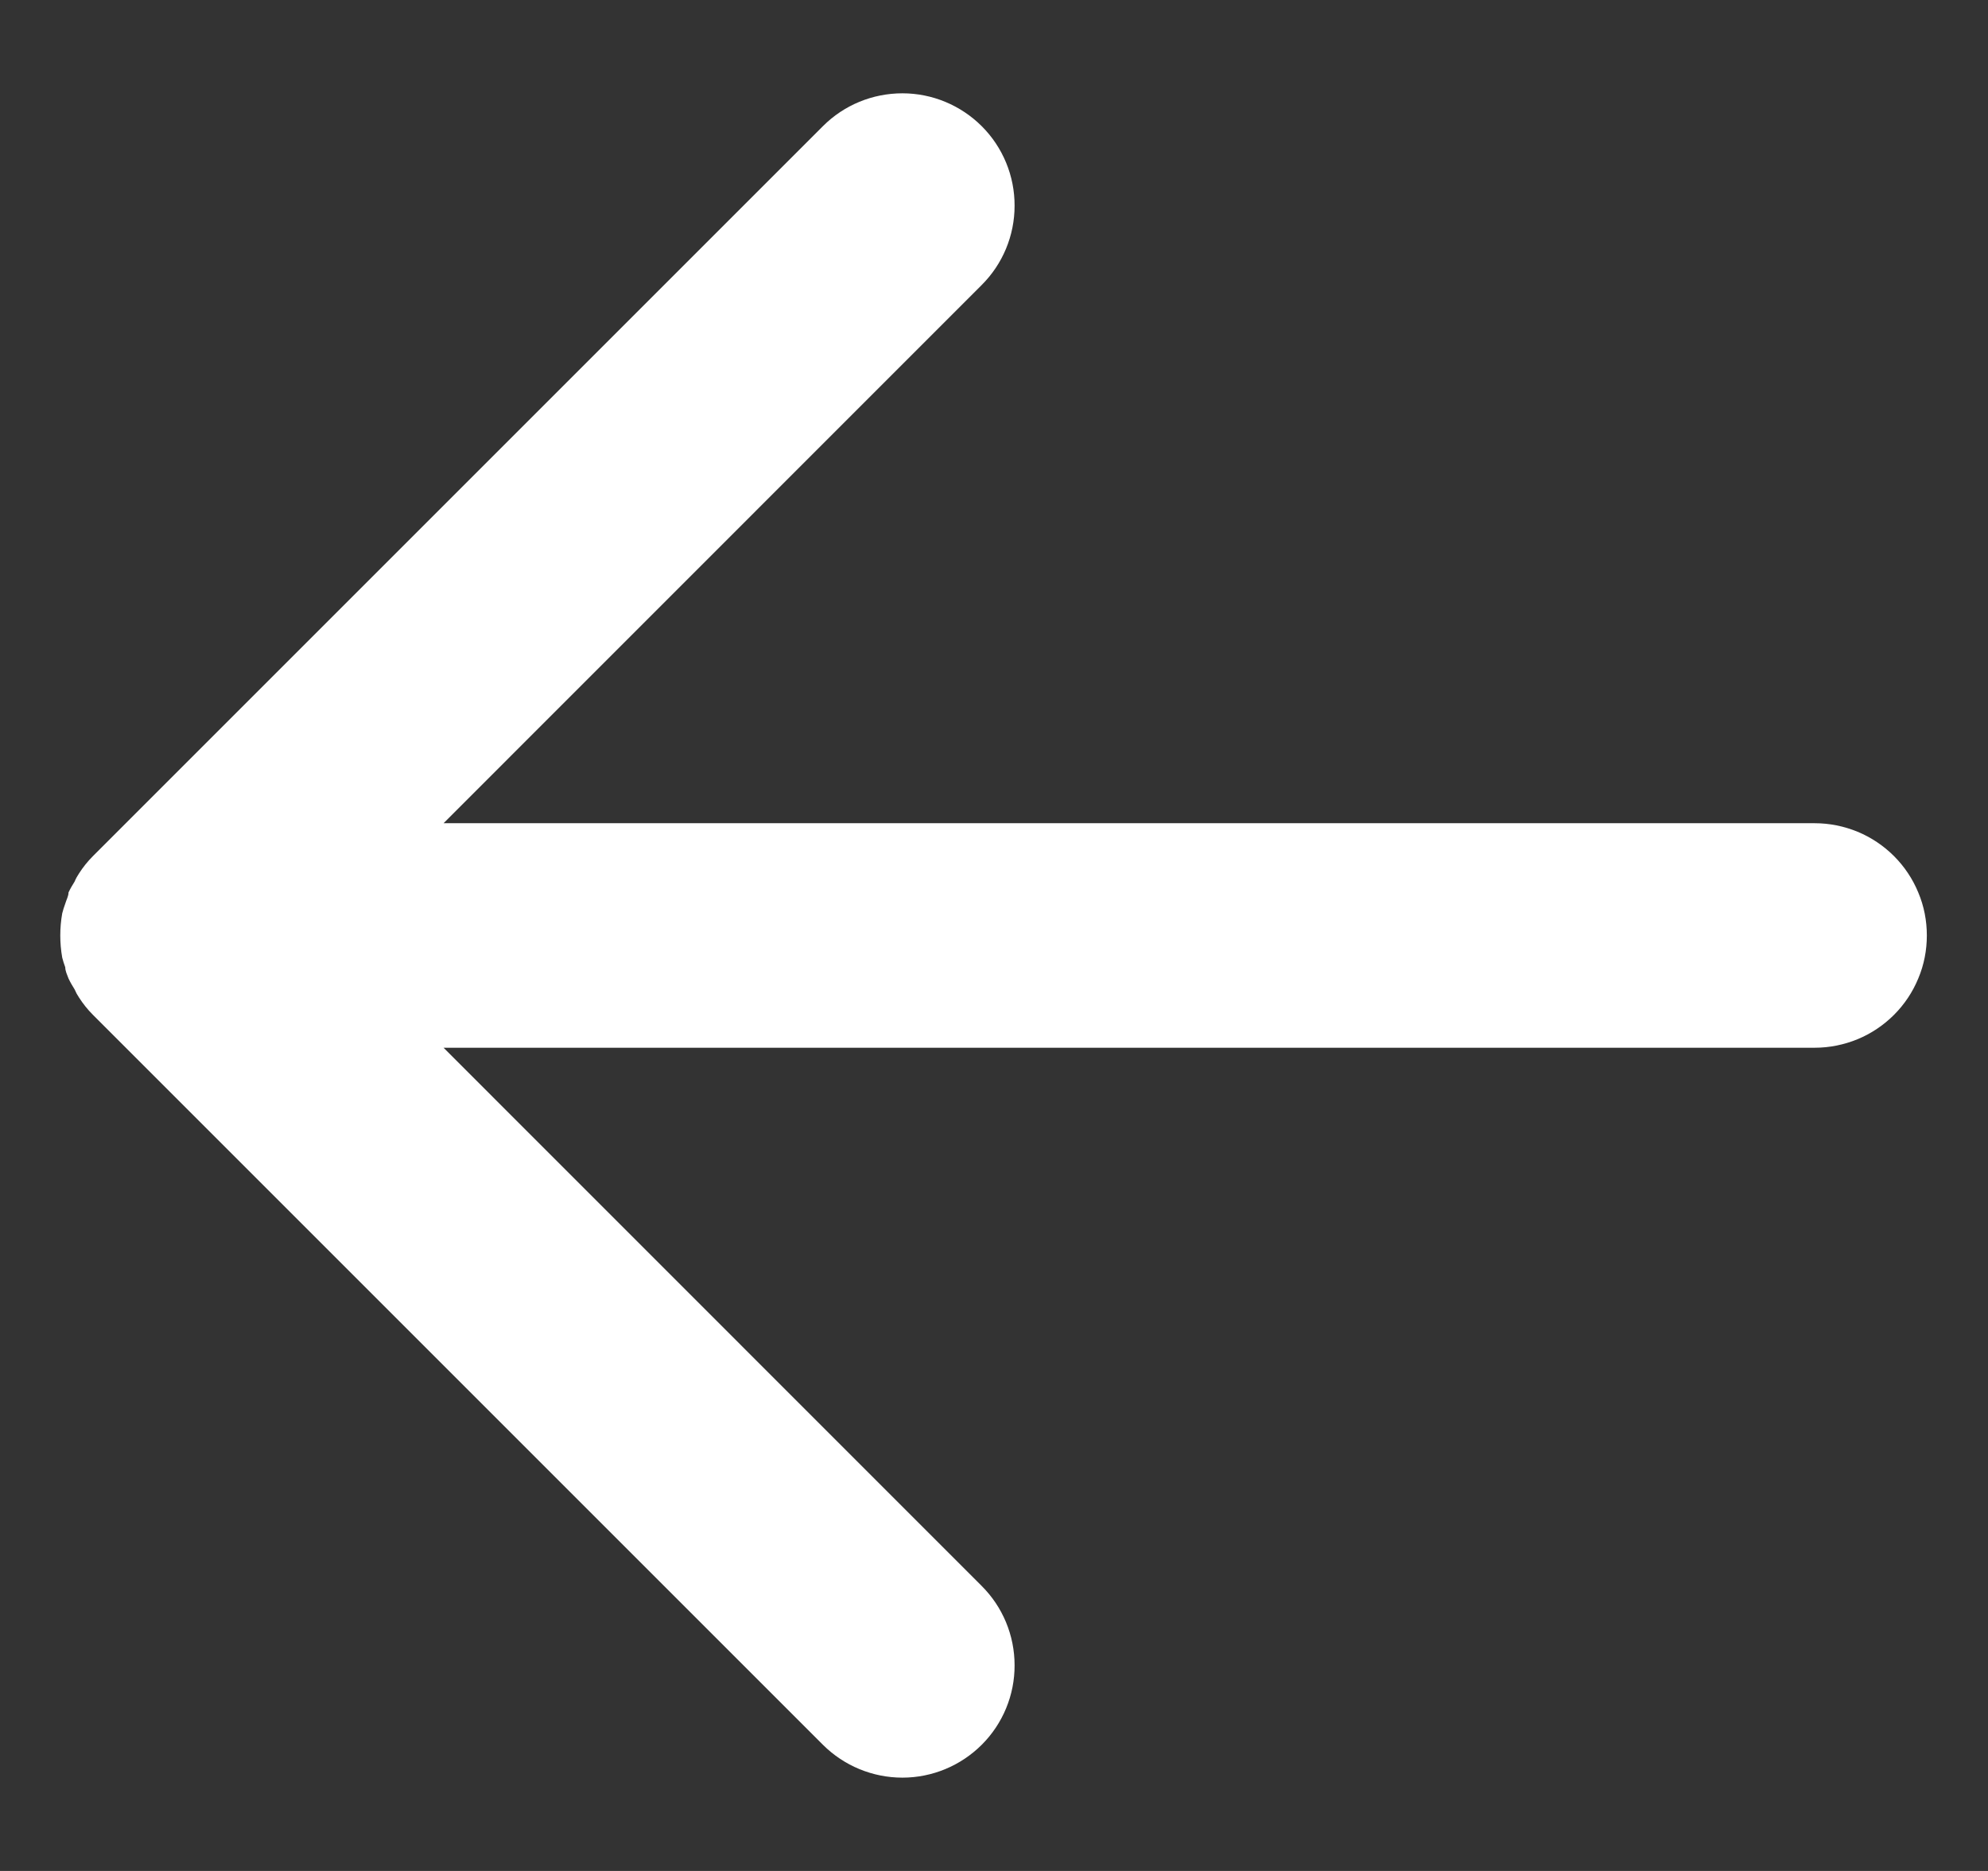 <svg width="17" height="16" viewBox="0 0 17 16" fill="none" xmlns="http://www.w3.org/2000/svg">
<rect x="0" y="0" width="17" height="16" fill="#333333" stroke="none"/>
<g id="Icon Asset">
<path id="Vector" d="M15.518 7.04H3.793L8.394 2.438C8.575 2.258 8.676 2.014 8.676 1.76C8.677 1.505 8.576 1.26 8.396 1.08C8.216 0.9 7.972 0.798 7.717 0.798C7.462 0.798 7.218 0.898 7.038 1.078L0.794 7.322C0.75 7.366 0.71 7.416 0.676 7.469C0.661 7.491 0.648 7.515 0.638 7.539C0.619 7.569 0.601 7.6 0.586 7.632C0.586 7.664 0.567 7.696 0.558 7.728C0.548 7.755 0.539 7.783 0.532 7.811C0.51 7.936 0.51 8.064 0.532 8.189C0.539 8.217 0.548 8.245 0.558 8.272C0.558 8.304 0.574 8.336 0.586 8.368C0.601 8.4 0.619 8.431 0.638 8.461C0.648 8.485 0.661 8.509 0.676 8.531C0.71 8.584 0.75 8.634 0.794 8.678L7.038 14.922C7.218 15.101 7.462 15.202 7.717 15.202C7.972 15.202 8.216 15.1 8.396 14.92C8.576 14.74 8.677 14.495 8.676 14.241C8.676 13.986 8.575 13.742 8.394 13.562L3.793 8.96H15.518C15.644 8.96 15.768 8.935 15.885 8.887C16.001 8.839 16.107 8.768 16.196 8.679C16.285 8.59 16.356 8.484 16.404 8.367C16.453 8.251 16.477 8.126 16.477 8C16.477 7.874 16.453 7.749 16.404 7.633C16.356 7.516 16.285 7.41 16.196 7.321C16.107 7.232 16.001 7.161 15.885 7.113C15.768 7.065 15.644 7.04 15.518 7.04Z" fill="white"/>
</g>
</svg>
